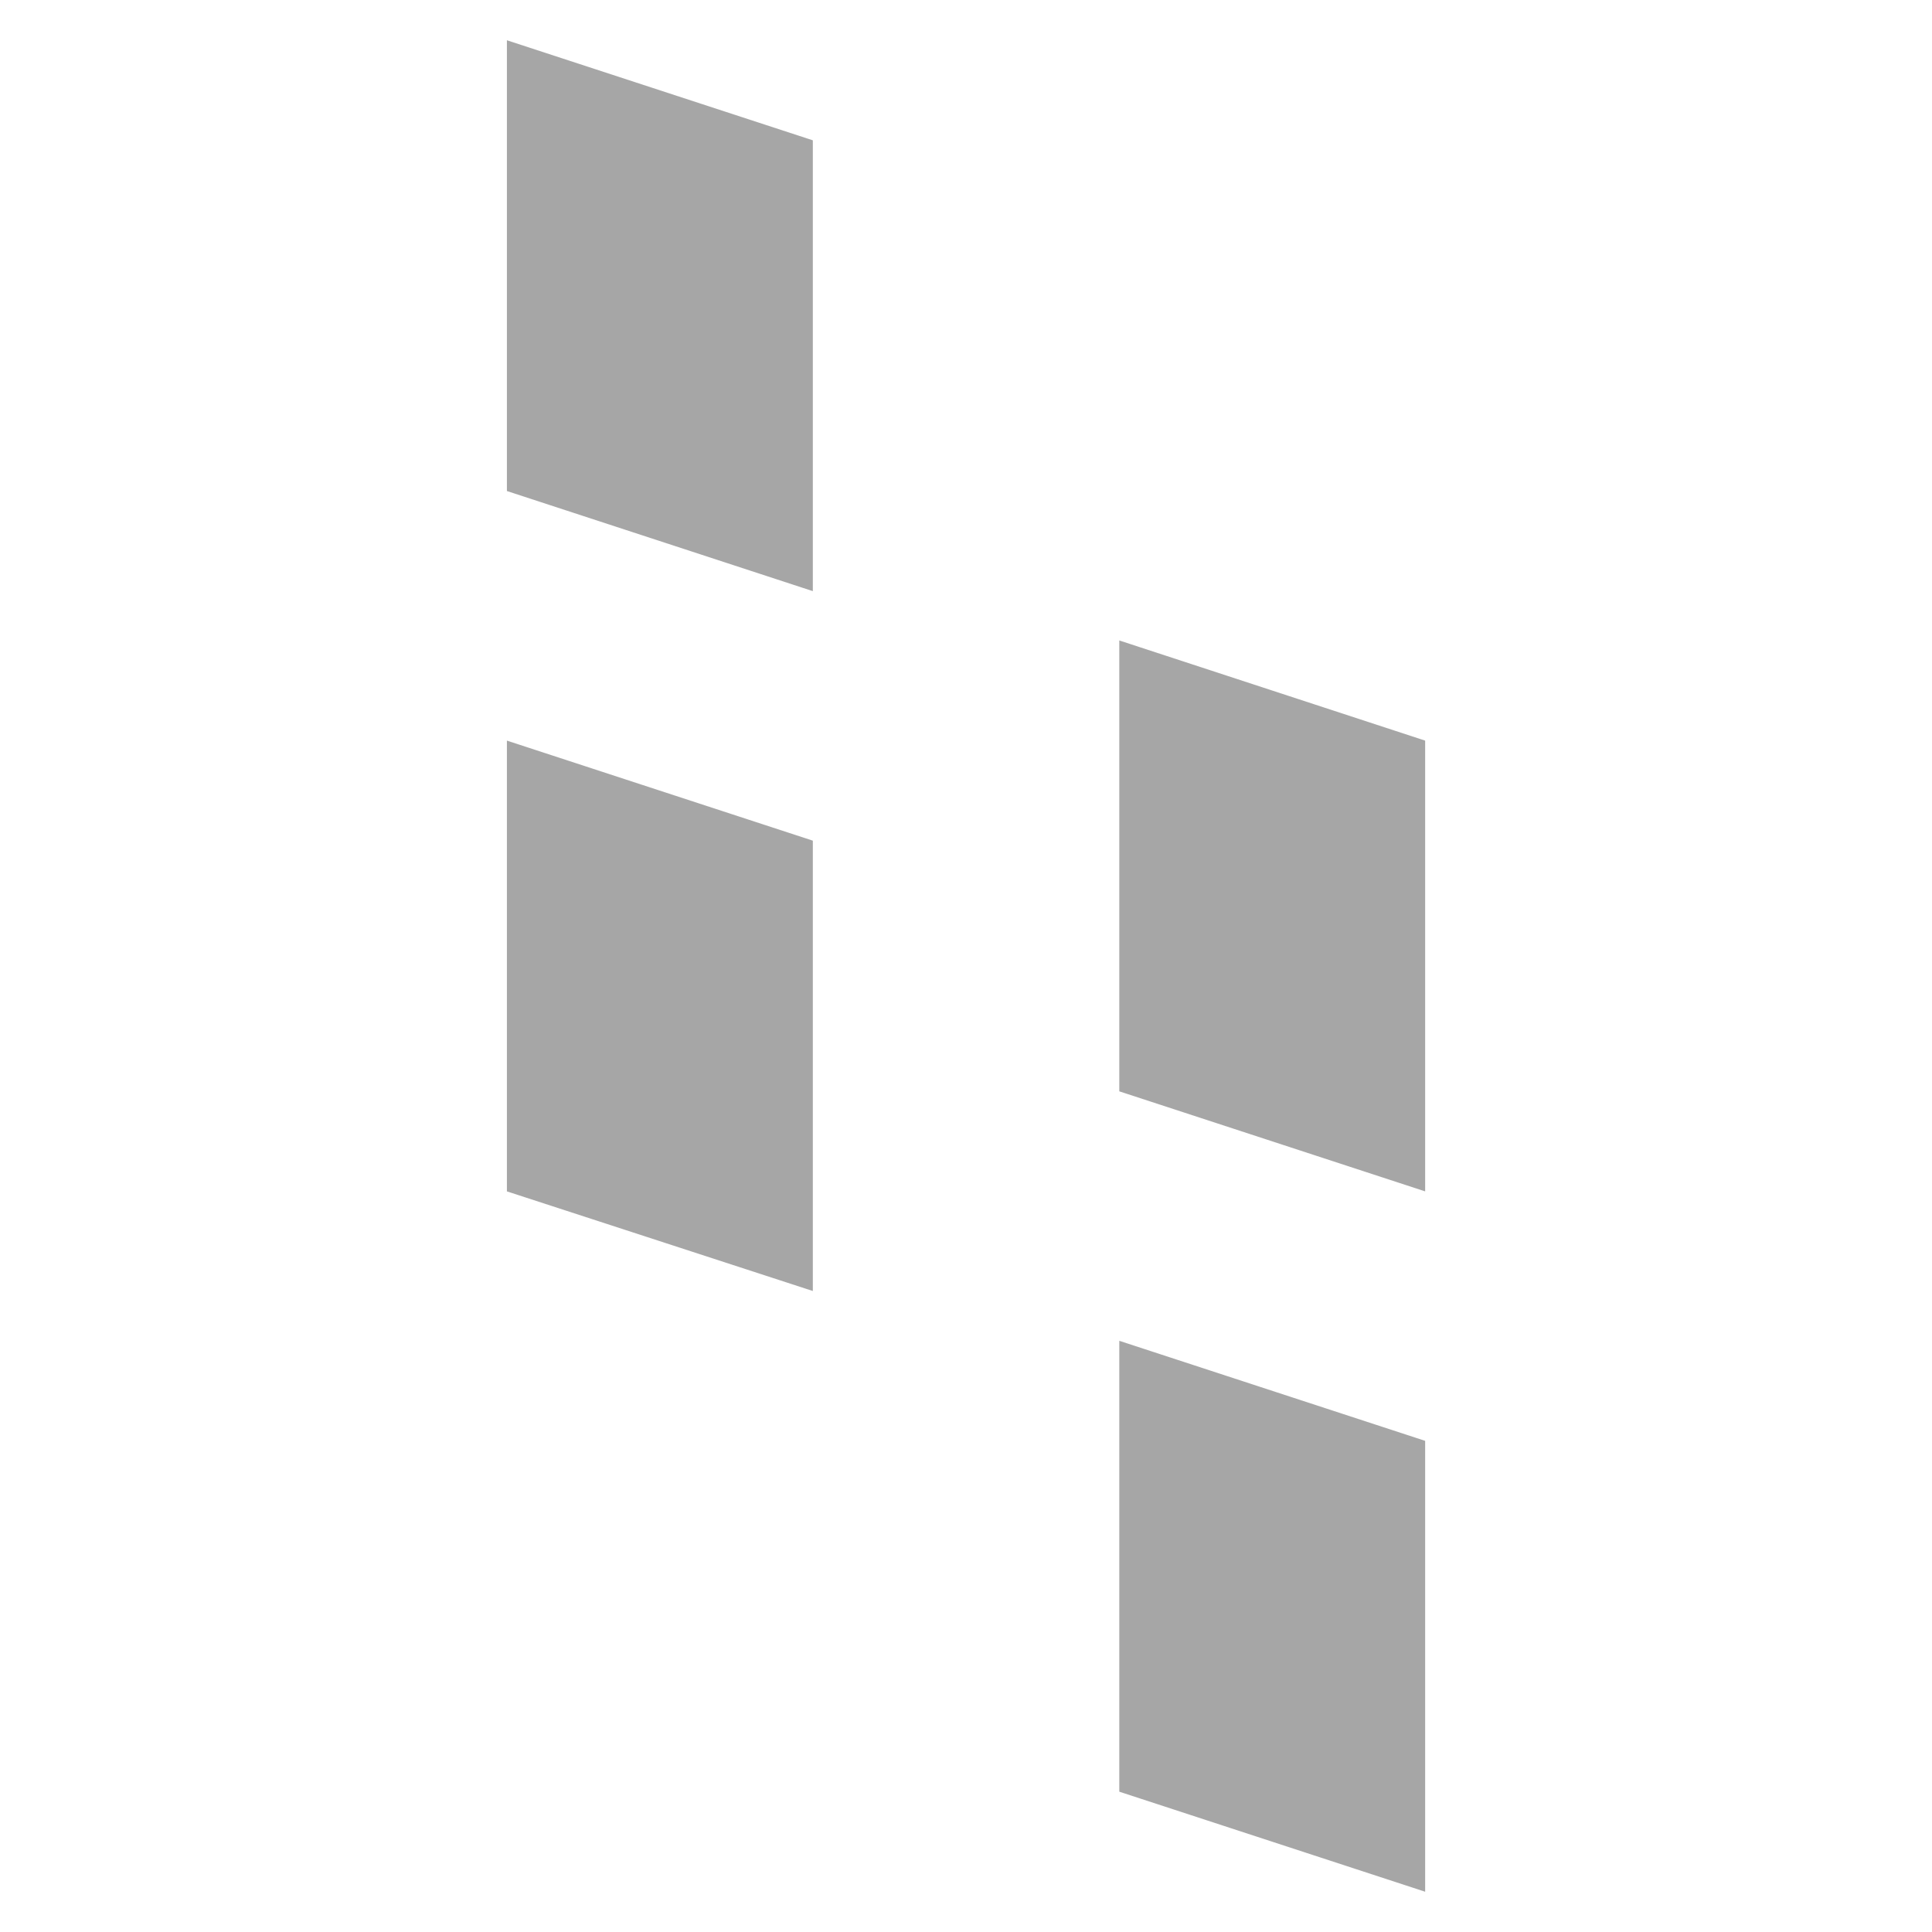 <svg width="32" height="32" fill="none" xmlns="http://www.w3.org/2000/svg"><g filter="url(#filter0_d)" clip-path="url(#clip0)"><path fill-rule="evenodd" clip-rule="evenodd" d="M8.396.667l5.067 1.657v7.467L8.396 8.133V.667zm0 11.6l5.067 1.657v7.459l-5.067-1.65v-7.466zm10.143-1.659l5.066 1.659v7.466l-5.066-1.657v-7.468zm0 11.6l5.066 1.657v7.468l-5.066-1.657v-7.468z" fill="#A6A6A6"/></g><defs><clipPath id="clip0"><path fill="#fff" d="M0 0h32v32H0z"/></clipPath><filter id="filter0_d" x="5.396" y="-2.333" width="21.209" height="36.667" filterUnits="userSpaceOnUse" color-interpolation-filters="sRGB"><feFlood flood-opacity="0" result="BackgroundImageFix"/><feColorMatrix in="SourceAlpha" values="0 0 0 0 0 0 0 0 0 0 0 0 0 0 0 0 0 0 127 0"/><feOffset/><feGaussianBlur stdDeviation="1.5"/><feColorMatrix values="0 0 0 0 0 0 0 0 0 0 0 0 0 0 0 0 0 0 1 0"/><feBlend in2="BackgroundImageFix" result="effect1_dropShadow"/><feBlend in="SourceGraphic" in2="effect1_dropShadow" result="shape"/></filter></defs></svg>